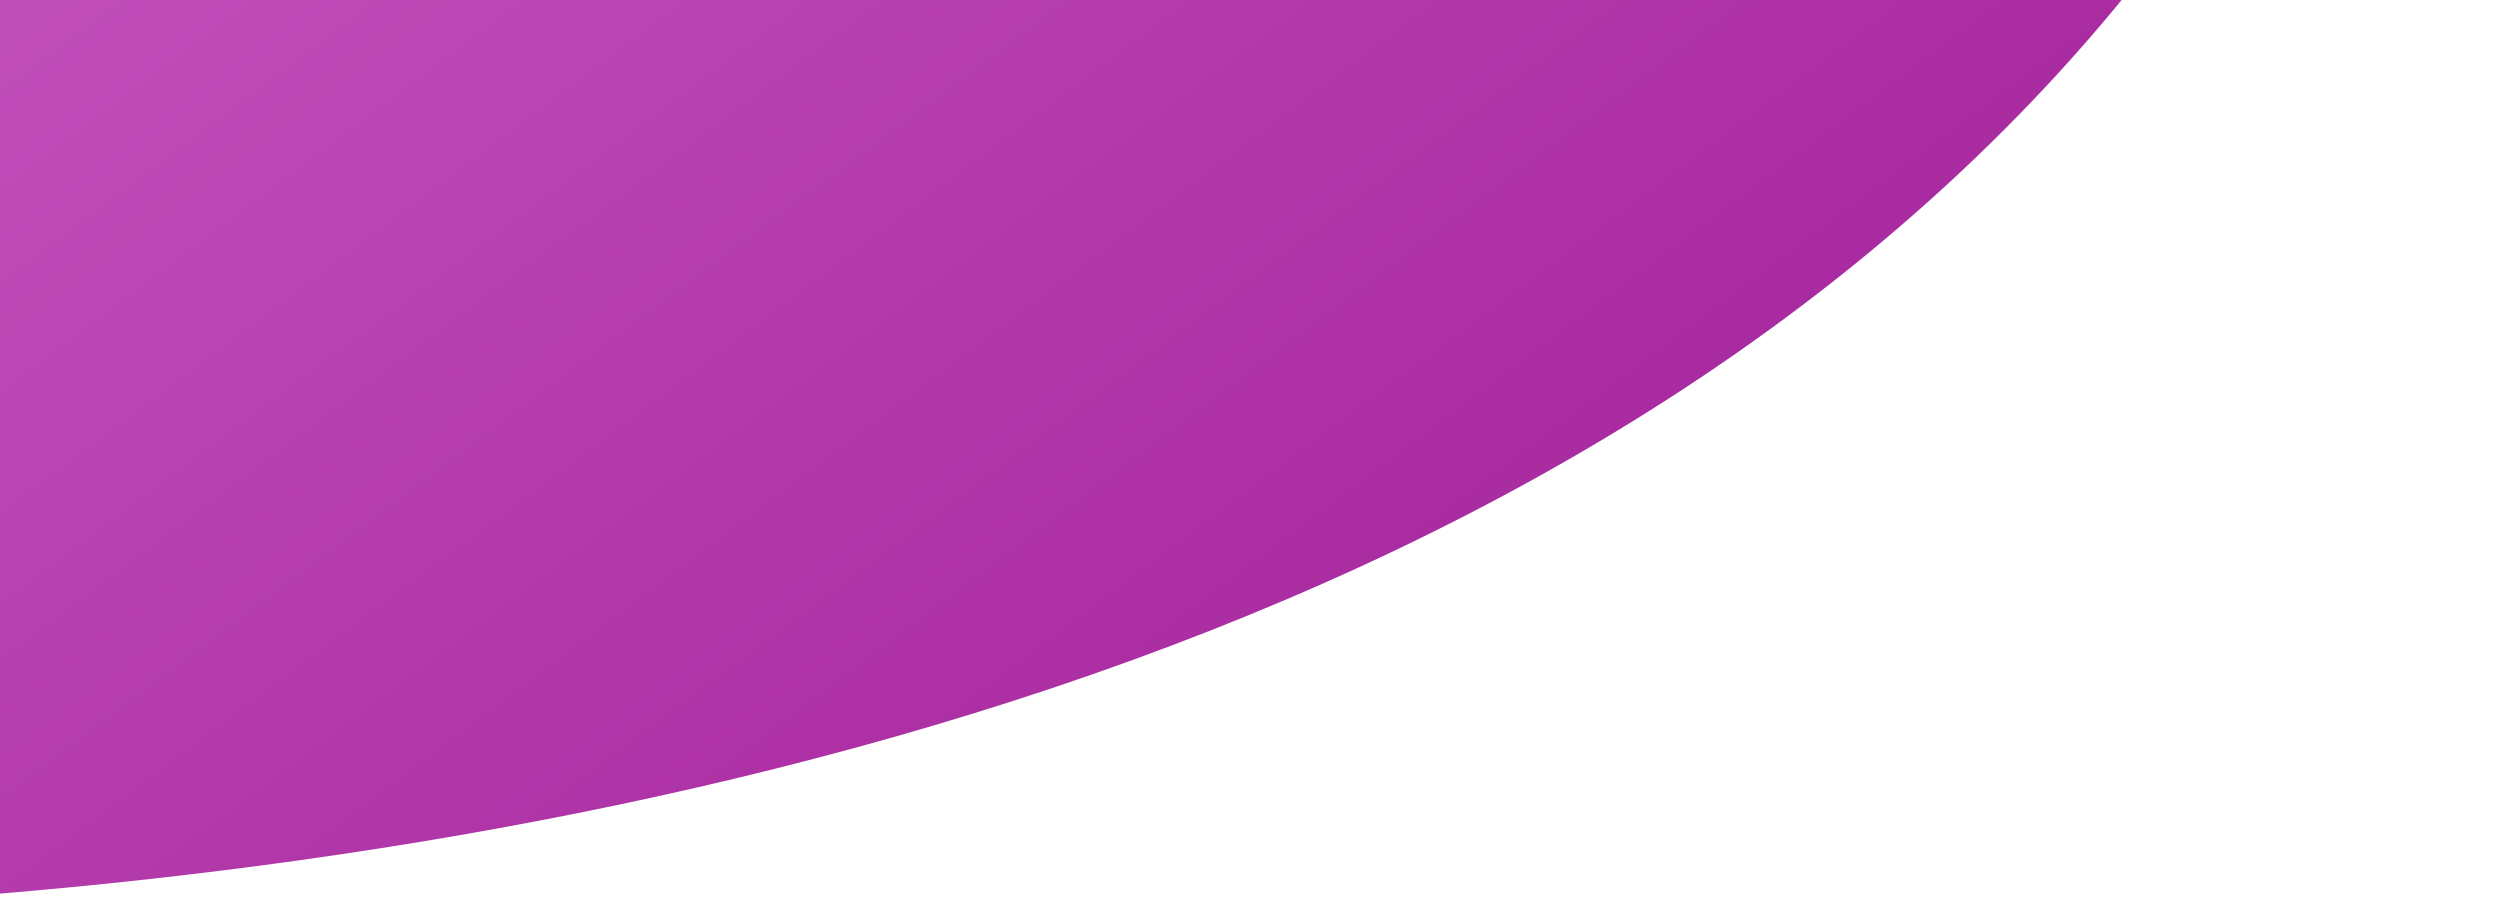 <svg width="423" height="155" viewBox="0 0 423 155" fill="none" xmlns="http://www.w3.org/2000/svg">
<path d="M-181.636 150.457L-500 -454.024L107.38 -773.915C107.38 -773.915 434.496 -212.116 422.607 -142.722C361.5 213.947 -181.636 150.457 -181.636 150.457Z" fill="url(#paint0_linear_8_185)"/>
<defs>
<linearGradient id="paint0_linear_8_185" x1="277" y1="207.5" x2="19.5" y2="-136.5" gradientUnits="userSpaceOnUse">
<stop stop-color="#9E1A95"/>
<stop offset="1" stop-color="#CB5EC4"/>
</linearGradient>
</defs>
</svg>
